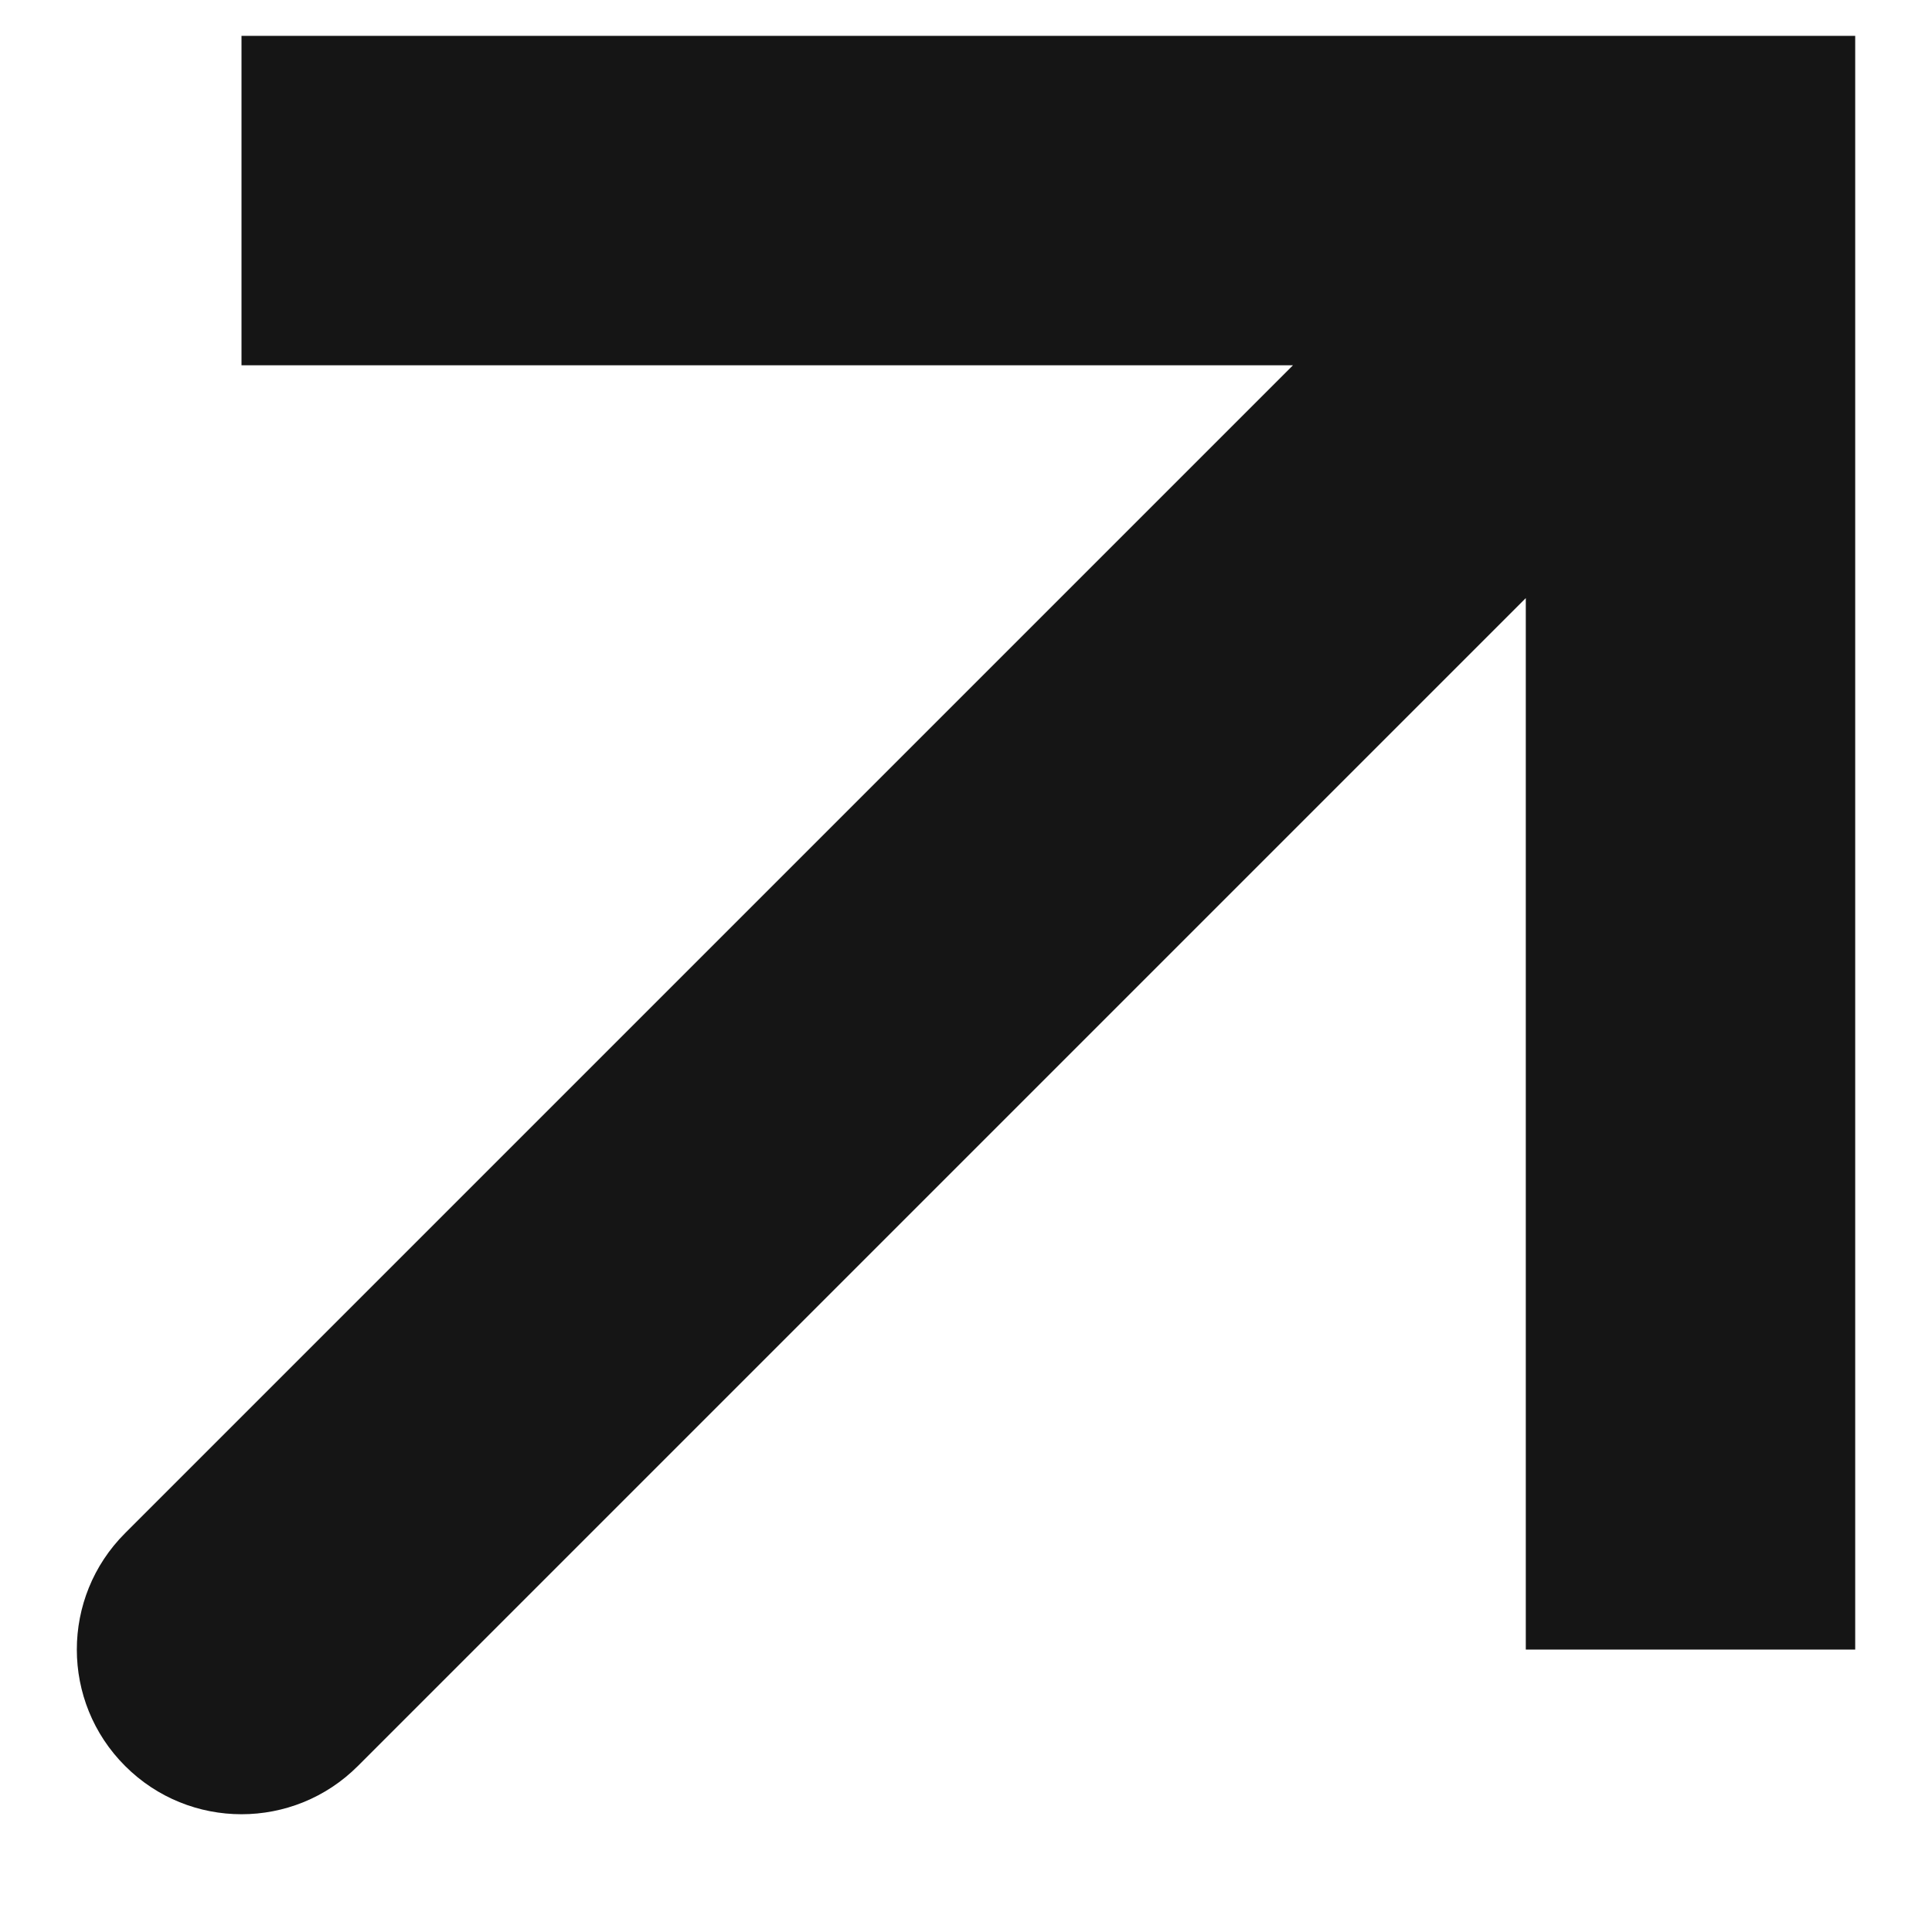 <svg width="16" height="16" viewBox="0 0 16 16" fill="none" xmlns="http://www.w3.org/2000/svg">
<path d="M1.036 12.697C0.503 13.229 0.503 14.093 1.036 14.625C1.568 15.158 2.432 15.158 2.964 14.625L2 13.661L1.036 12.697ZM14 1.661H15.364V0.297H14V1.661ZM2 13.661L2.964 14.625L14.964 2.625L14 1.661L13.036 0.697L1.036 12.697L2 13.661ZM14 1.661V0.297L2 0.297V1.661V3.025L14 3.025V1.661ZM14 1.661H12.636V13.661H14H15.364V1.661H14Z" fill="#151515"/>
</svg>
